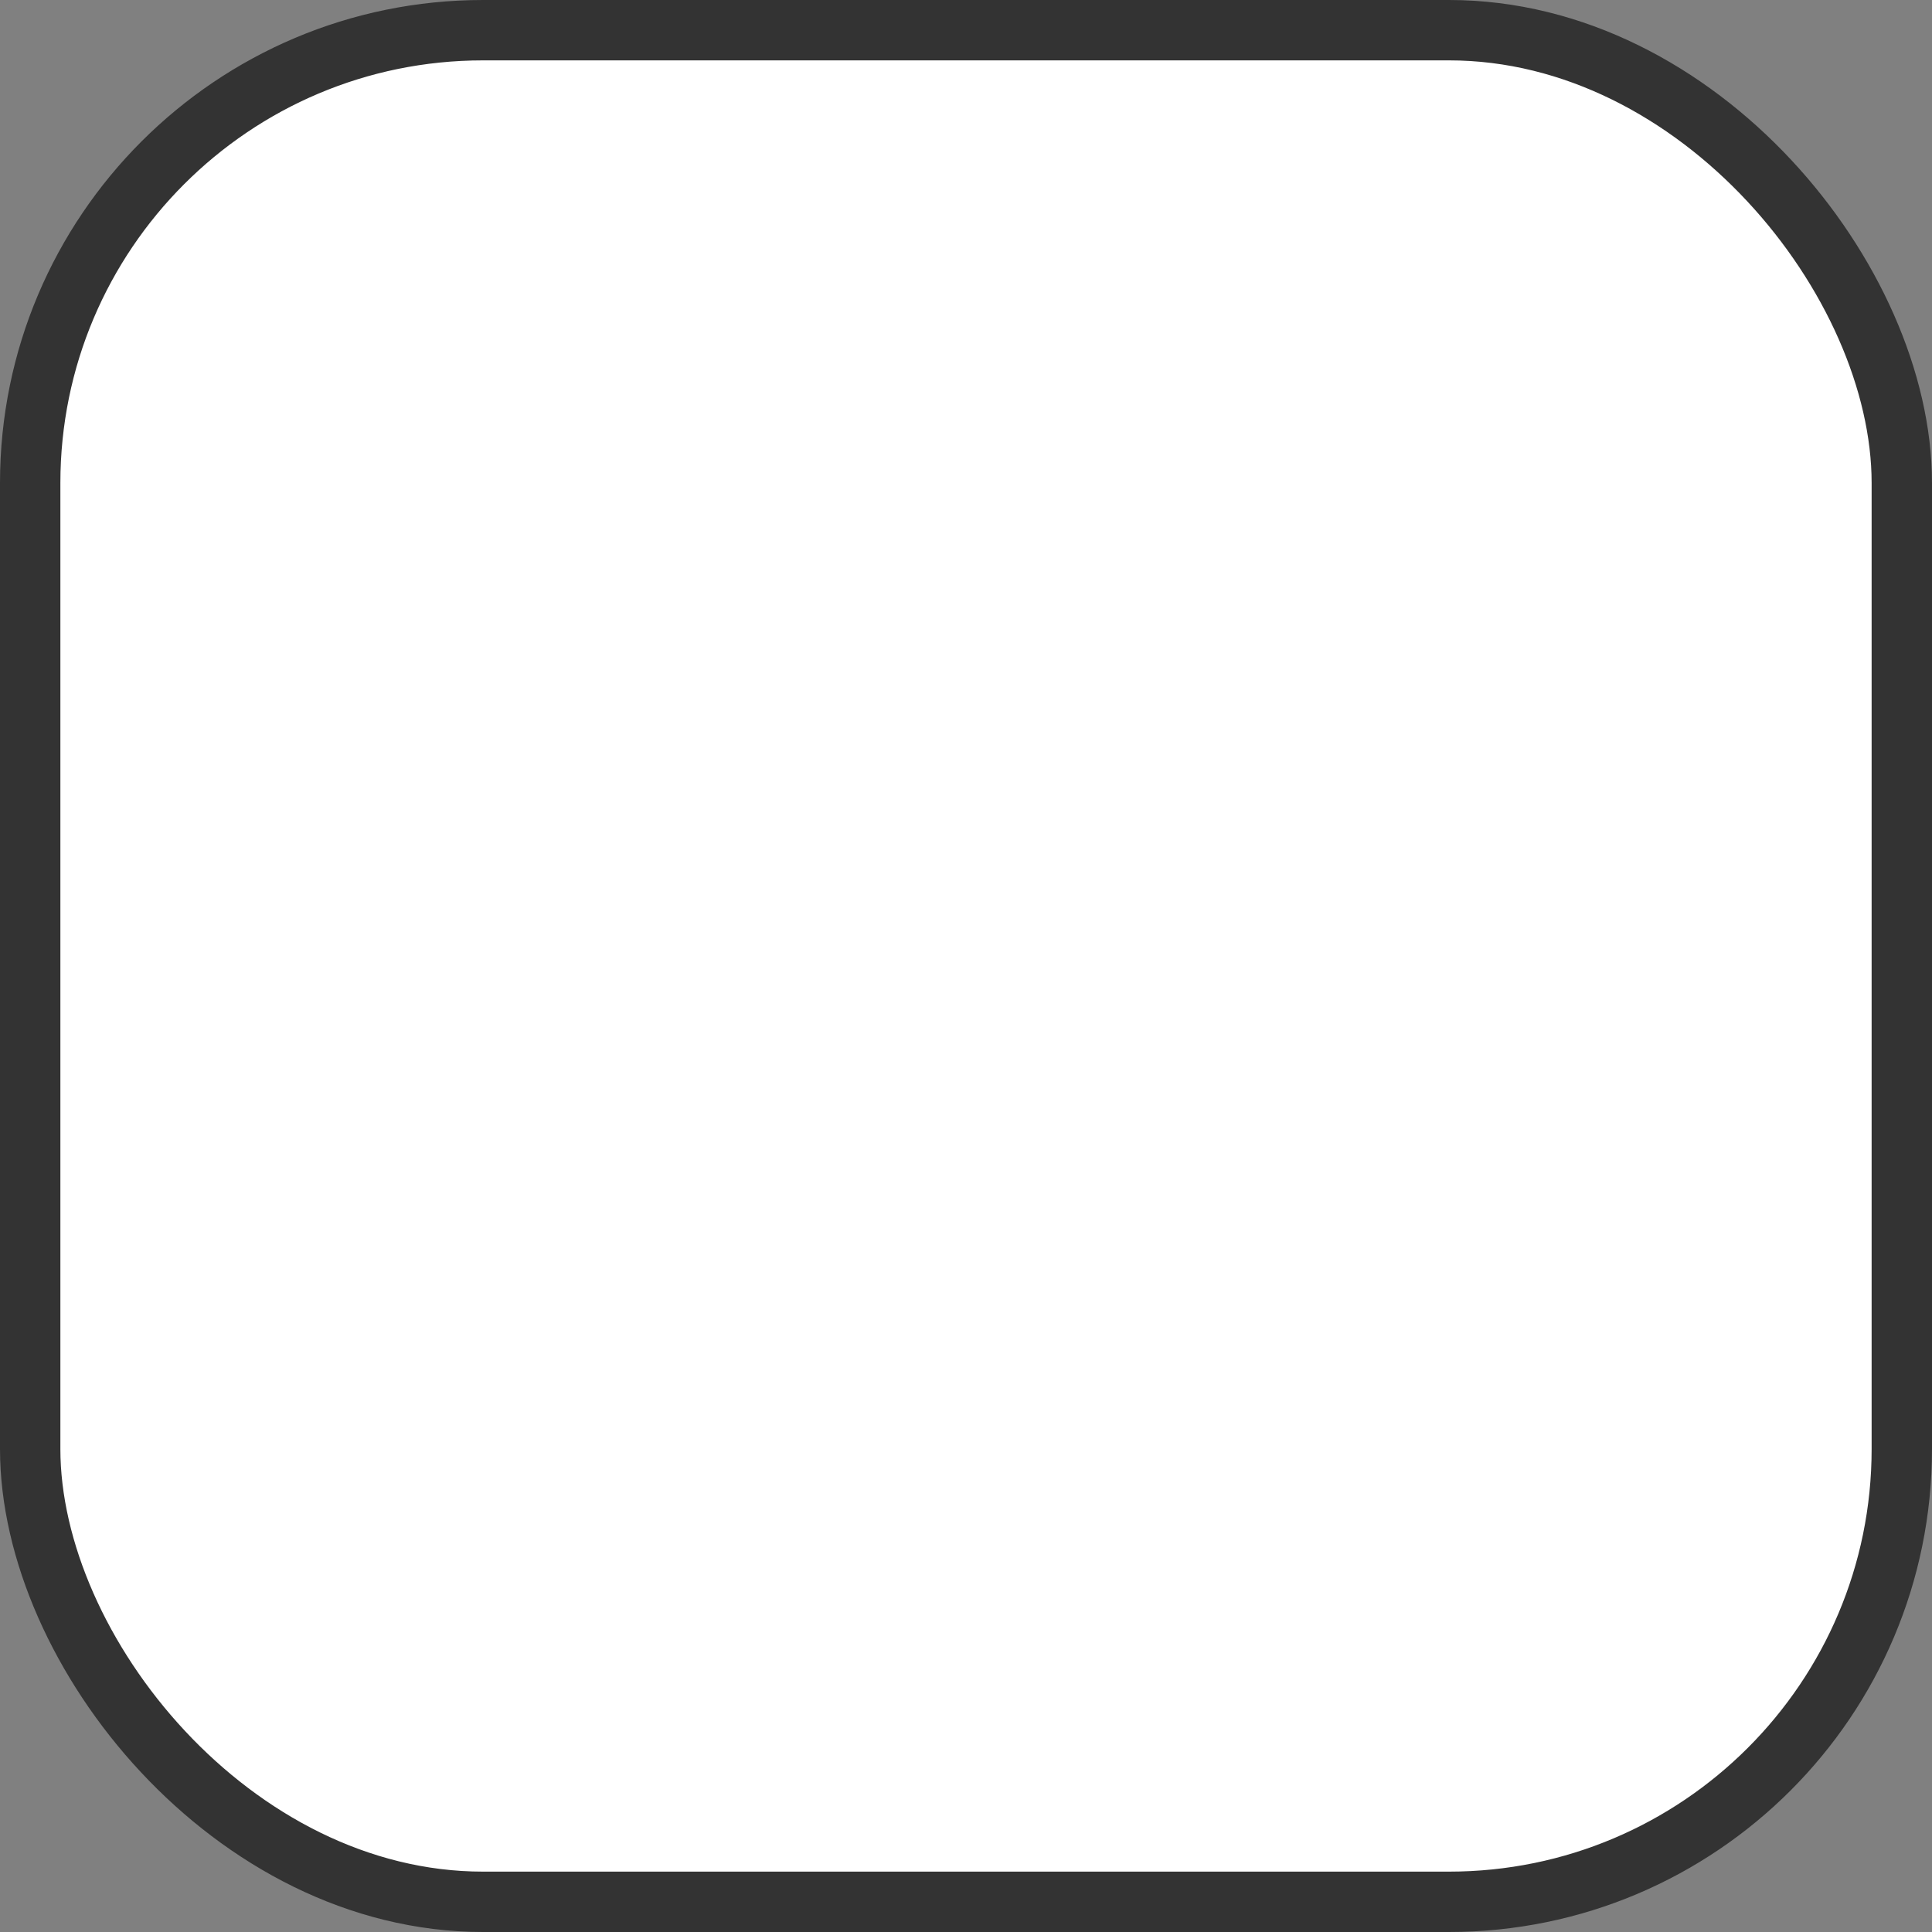 <svg width="16" height="16" viewBox="0 0 16 16" fill="none" xmlns="http://www.w3.org/2000/svg">
<rect x="0" y="0" width="16" height="16" fill="#808080" stroke="none"/>
<rect x="0.25" y="0.25" width="15.5" height="15.5" rx="3.75" fill="white"/>
<rect x="0.25" y="0.25" width="15.5" height="15.5" rx="3.75" stroke="#333333" stroke-width="0.5"/>
</svg>

